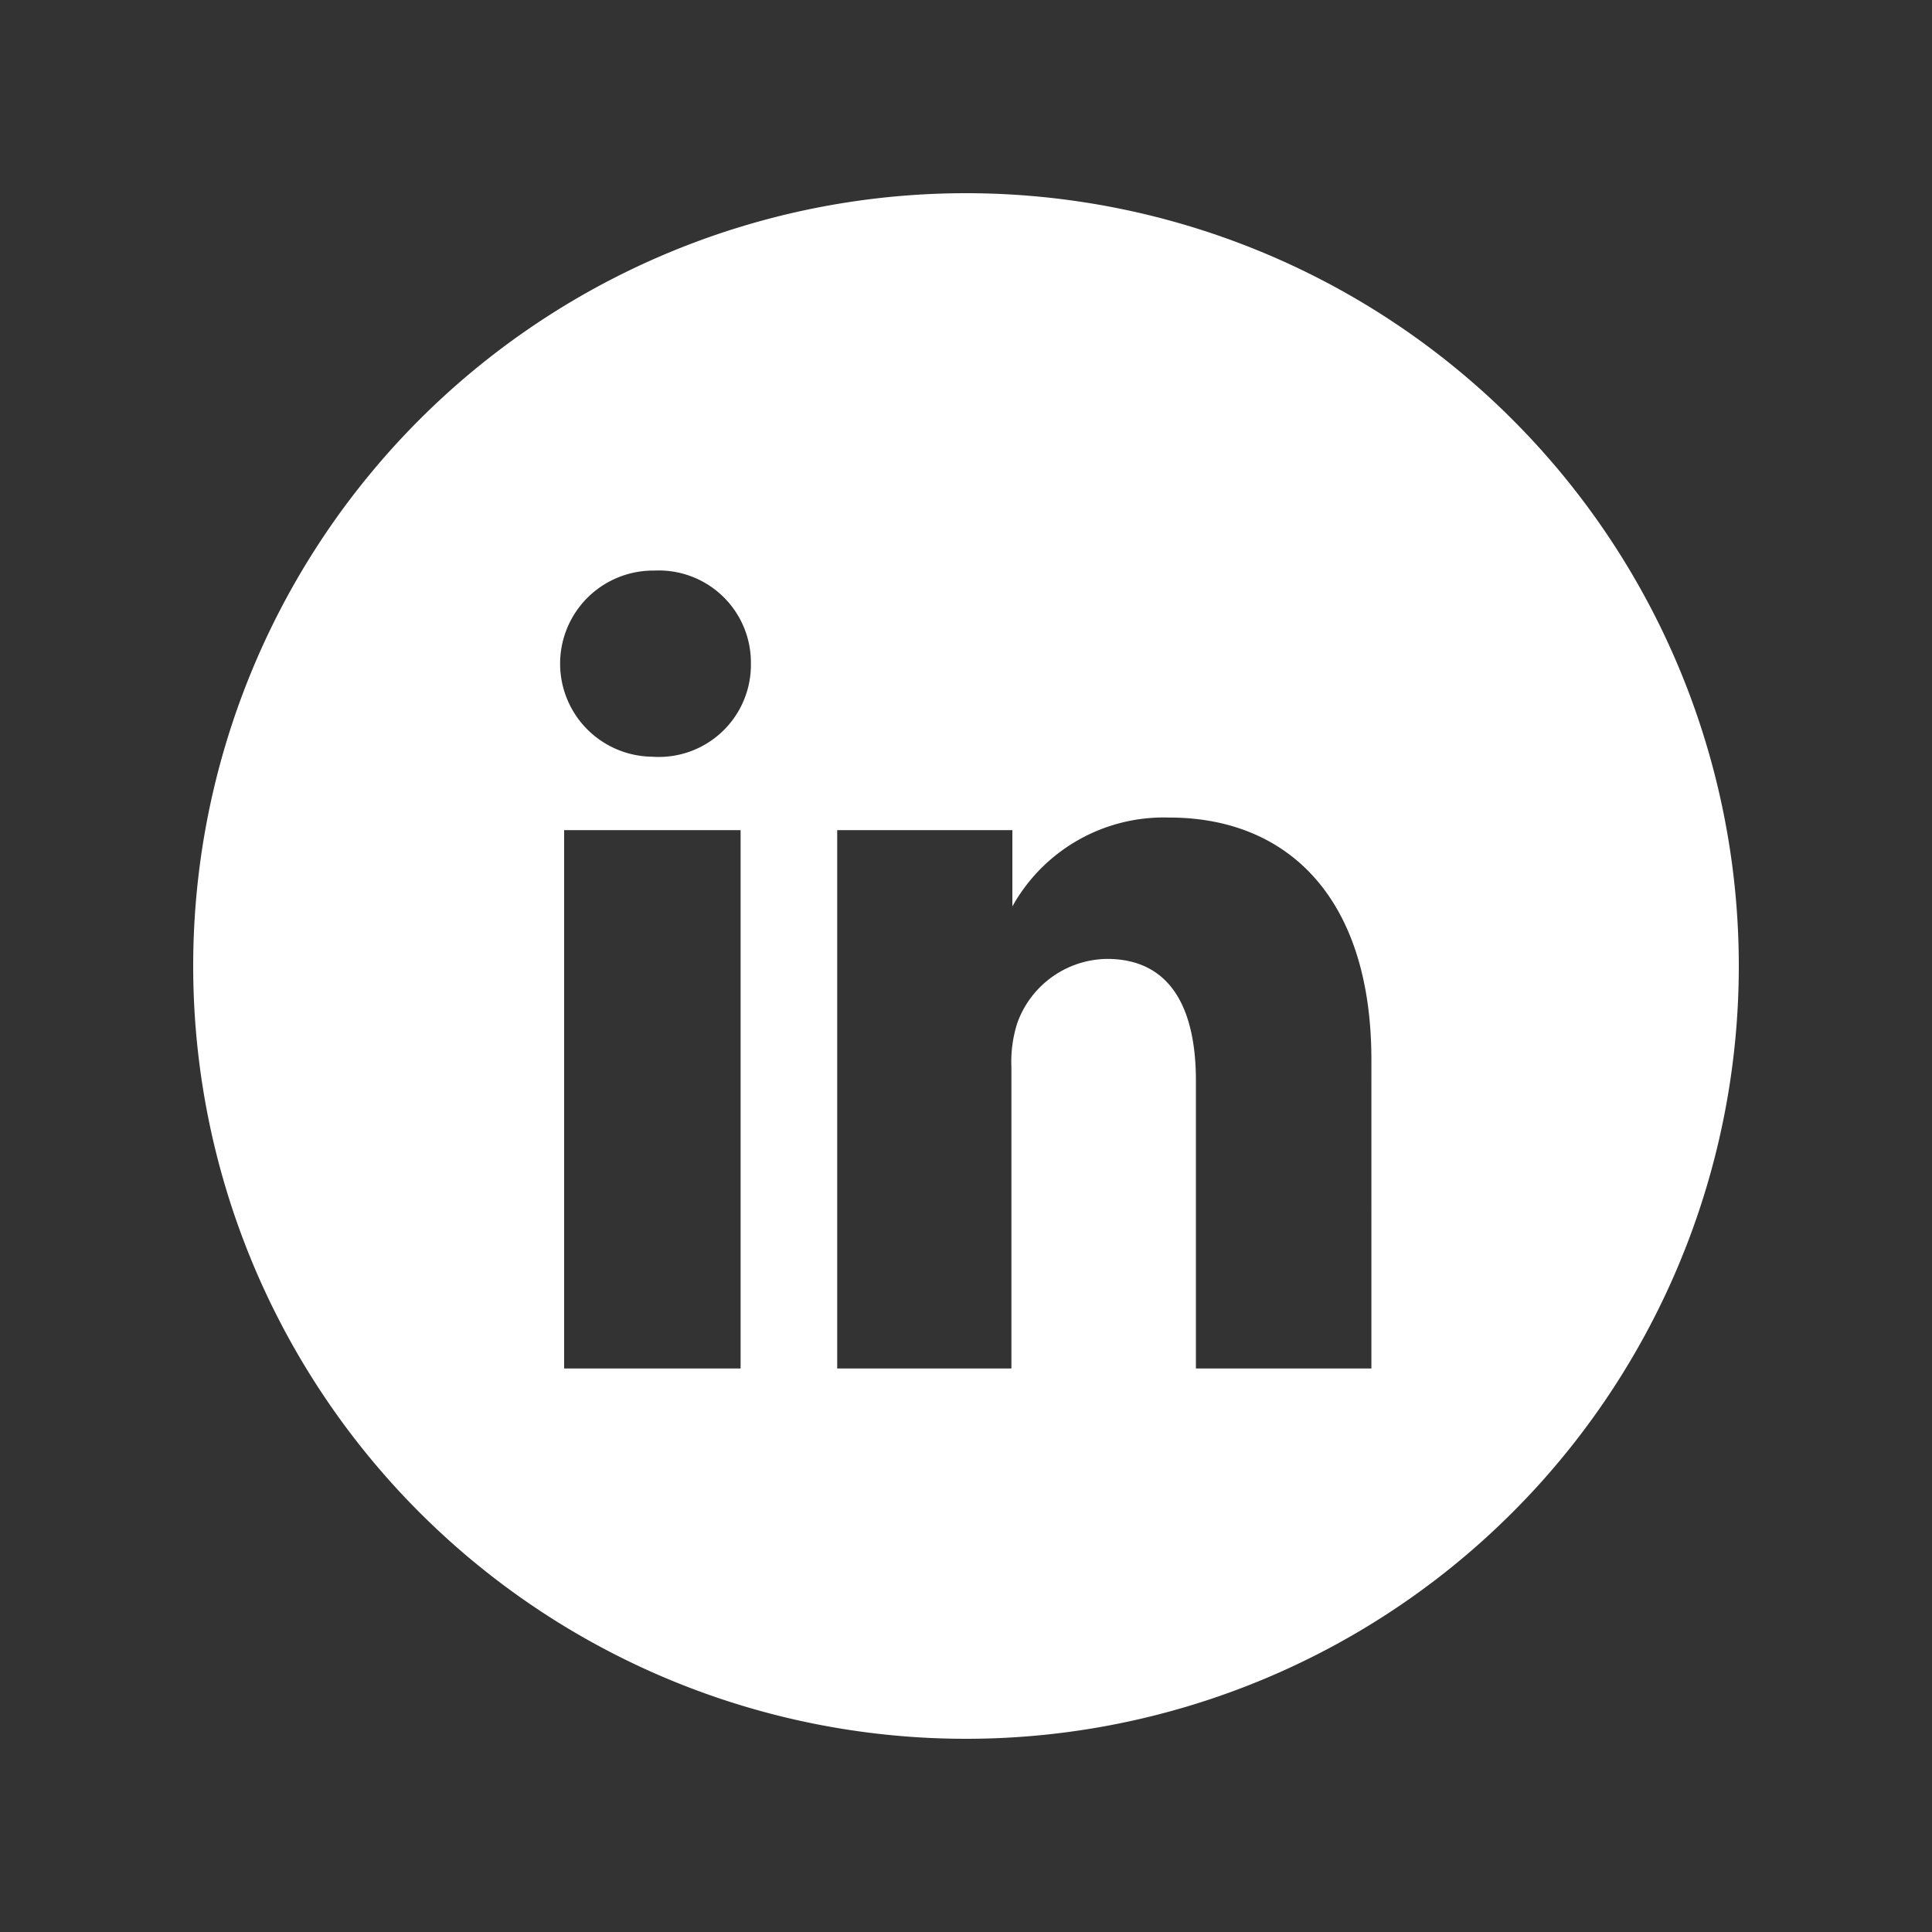 <svg id="Layer_1" data-name="Layer 1" xmlns="http://www.w3.org/2000/svg" viewBox="0 0 60 60"><rect x="0" y="0" width="60" height="60" fill="#333333" stroke="none"/><defs><style>.cls-1{fill:#fff;fill-rule:evenodd;}</style></defs><path class="cls-1" d="M30,6A24,24,0,1,0,54,30,24,24,0,0,0,30,6ZM17.52,25.78H23V42.5H17.52Zm5.8-5.17a2.86,2.86,0,0,0-3-2.89,2.89,2.89,0,1,0-.07,5.78h0A2.86,2.86,0,0,0,23.32,20.61Zm13,4.78c3.58,0,6.27,2.39,6.27,7.53V42.5H37.14V33.56c0-2.25-.79-3.78-2.76-3.78a3,3,0,0,0-2.79,2,3.94,3.94,0,0,0-.18,1.35V42.5H26S26,27.35,26,25.78h5.44v2.37A5.38,5.38,0,0,1,36.31,25.39Z"/></svg>
